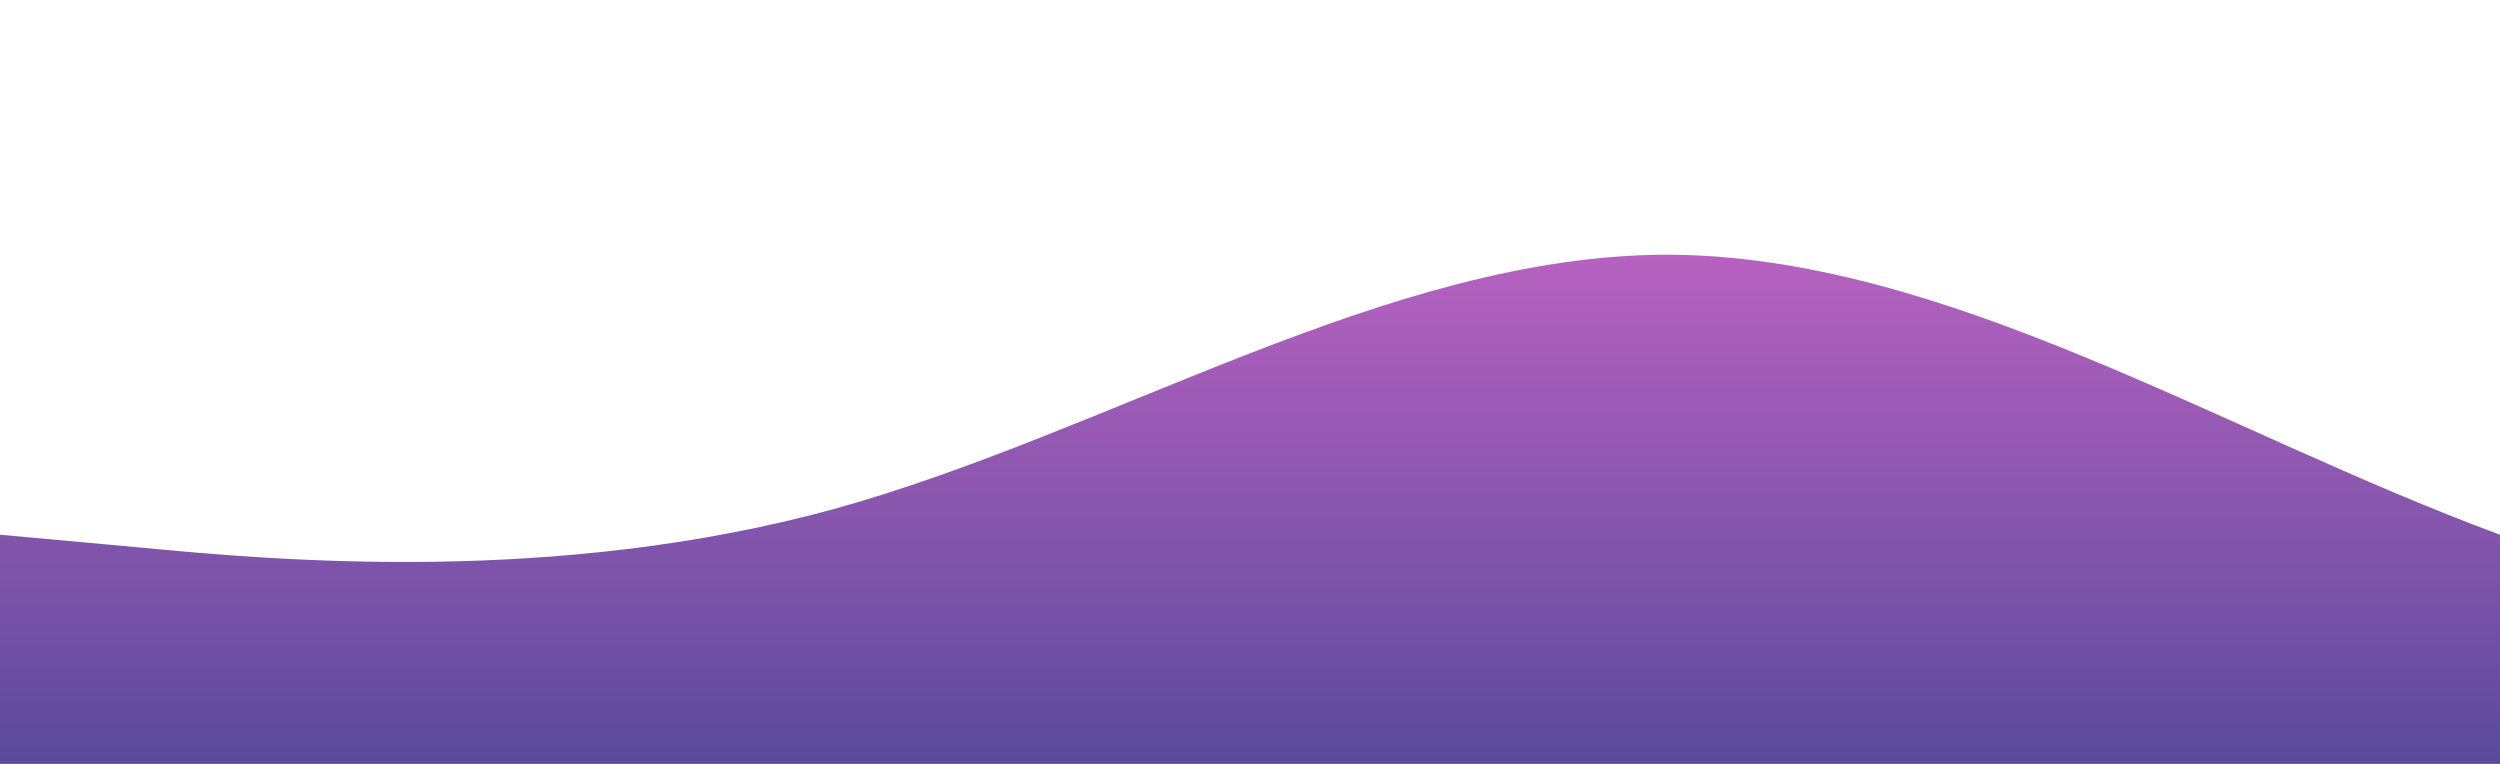 <?xml version="1.0" standalone="no"?>
<svg xmlns:xlink="http://www.w3.org/1999/xlink" id="wave" style="transform:rotate(0deg); transition: 0.3s" viewBox="0 0 1440 440" version="1.1" xmlns="http://www.w3.org/2000/svg"><defs><linearGradient id="sw-gradient-0" x1="0" x2="0" y1="1" y2="0"><stop stop-color="rgba(89, 74, 155, 1)" offset="0%"/><stop stop-color="rgba(215, 106, 205, 1)" offset="100%"/></linearGradient></defs><path style="transform:translate(0, 0px); opacity:1" fill="url(#sw-gradient-0)" d="M0,308L80,315.3C160,323,320,337,480,293.3C640,249,800,147,960,146.7C1120,147,1280,249,1440,308C1600,367,1760,381,1920,344.7C2080,308,2240,220,2400,212.7C2560,205,2720,279,2880,271.3C3040,264,3200,176,3360,124.7C3520,73,3680,59,3840,73.3C4000,88,4160,132,4320,154C4480,176,4640,176,4800,168.7C4960,161,5120,147,5280,183.3C5440,220,5600,308,5760,344.7C5920,381,6080,367,6240,300.7C6400,235,6560,117,6720,88C6880,59,7040,117,7200,176C7360,235,7520,293,7680,315.3C7840,337,8000,323,8160,286C8320,249,8480,191,8640,146.7C8800,103,8960,73,9120,58.7C9280,44,9440,44,9600,80.7C9760,117,9920,191,10080,212.7C10240,235,10400,205,10560,161.3C10720,117,10880,59,11040,66C11200,73,11360,147,11440,183.3L11520,220L11520,440L11440,440C11360,440,11200,440,11040,440C10880,440,10720,440,10560,440C10400,440,10240,440,10080,440C9920,440,9760,440,9600,440C9440,440,9280,440,9120,440C8960,440,8800,440,8640,440C8480,440,8320,440,8160,440C8000,440,7840,440,7680,440C7520,440,7360,440,7200,440C7040,440,6880,440,6720,440C6560,440,6400,440,6240,440C6080,440,5920,440,5760,440C5600,440,5440,440,5280,440C5120,440,4960,440,4800,440C4640,440,4480,440,4320,440C4160,440,4000,440,3840,440C3680,440,3520,440,3360,440C3200,440,3040,440,2880,440C2720,440,2560,440,2400,440C2240,440,2080,440,1920,440C1760,440,1600,440,1440,440C1280,440,1120,440,960,440C800,440,640,440,480,440C320,440,160,440,80,440L0,440Z"/></svg>